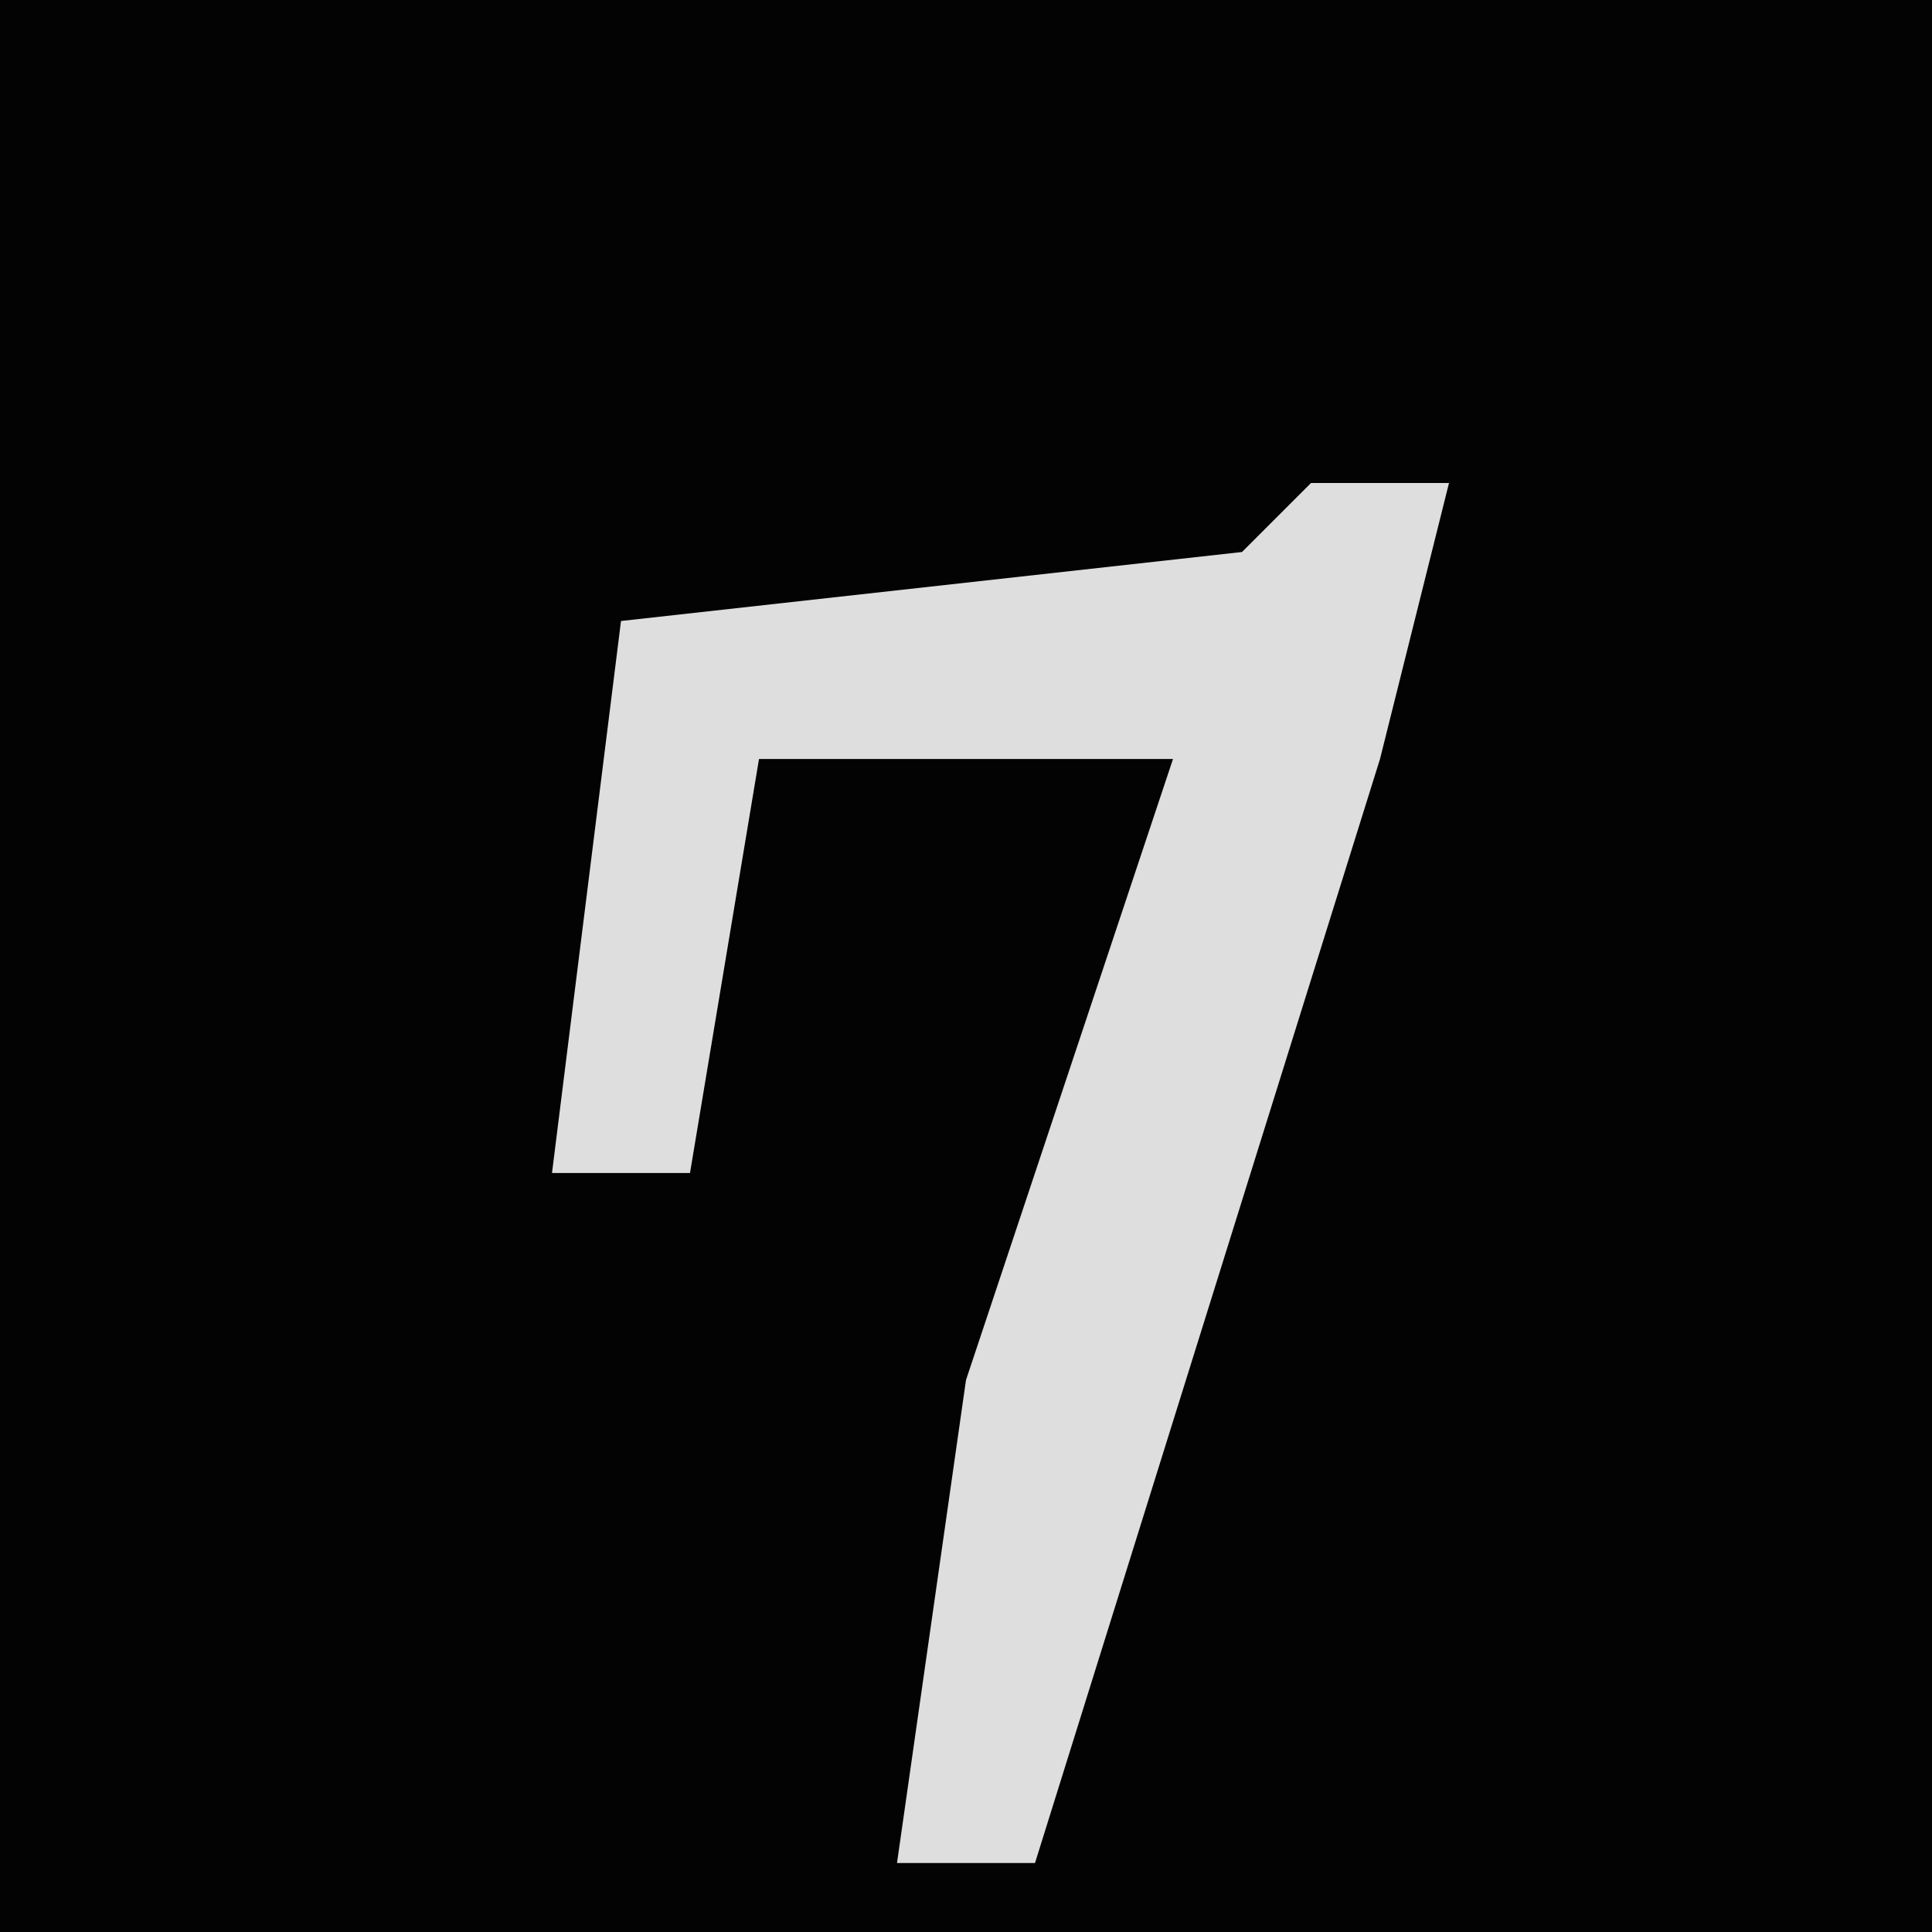<?xml version="1.0" encoding="UTF-8"?>
<svg version="1.1" xmlns="http://www.w3.org/2000/svg" width="28" height="28">
<path d="M0,0 L28,0 L28,28 L0,28 Z " fill="#030303" transform="translate(0,0)"/>
<path d="M0,0 L2,0 L1,4 L-4,20 L-6,20 L-5,13 L-2,4 L-8,4 L-9,10 L-11,10 L-10,2 L-1,1 Z " fill="#DEDEDE" transform="translate(19,7)"/>
</svg>
